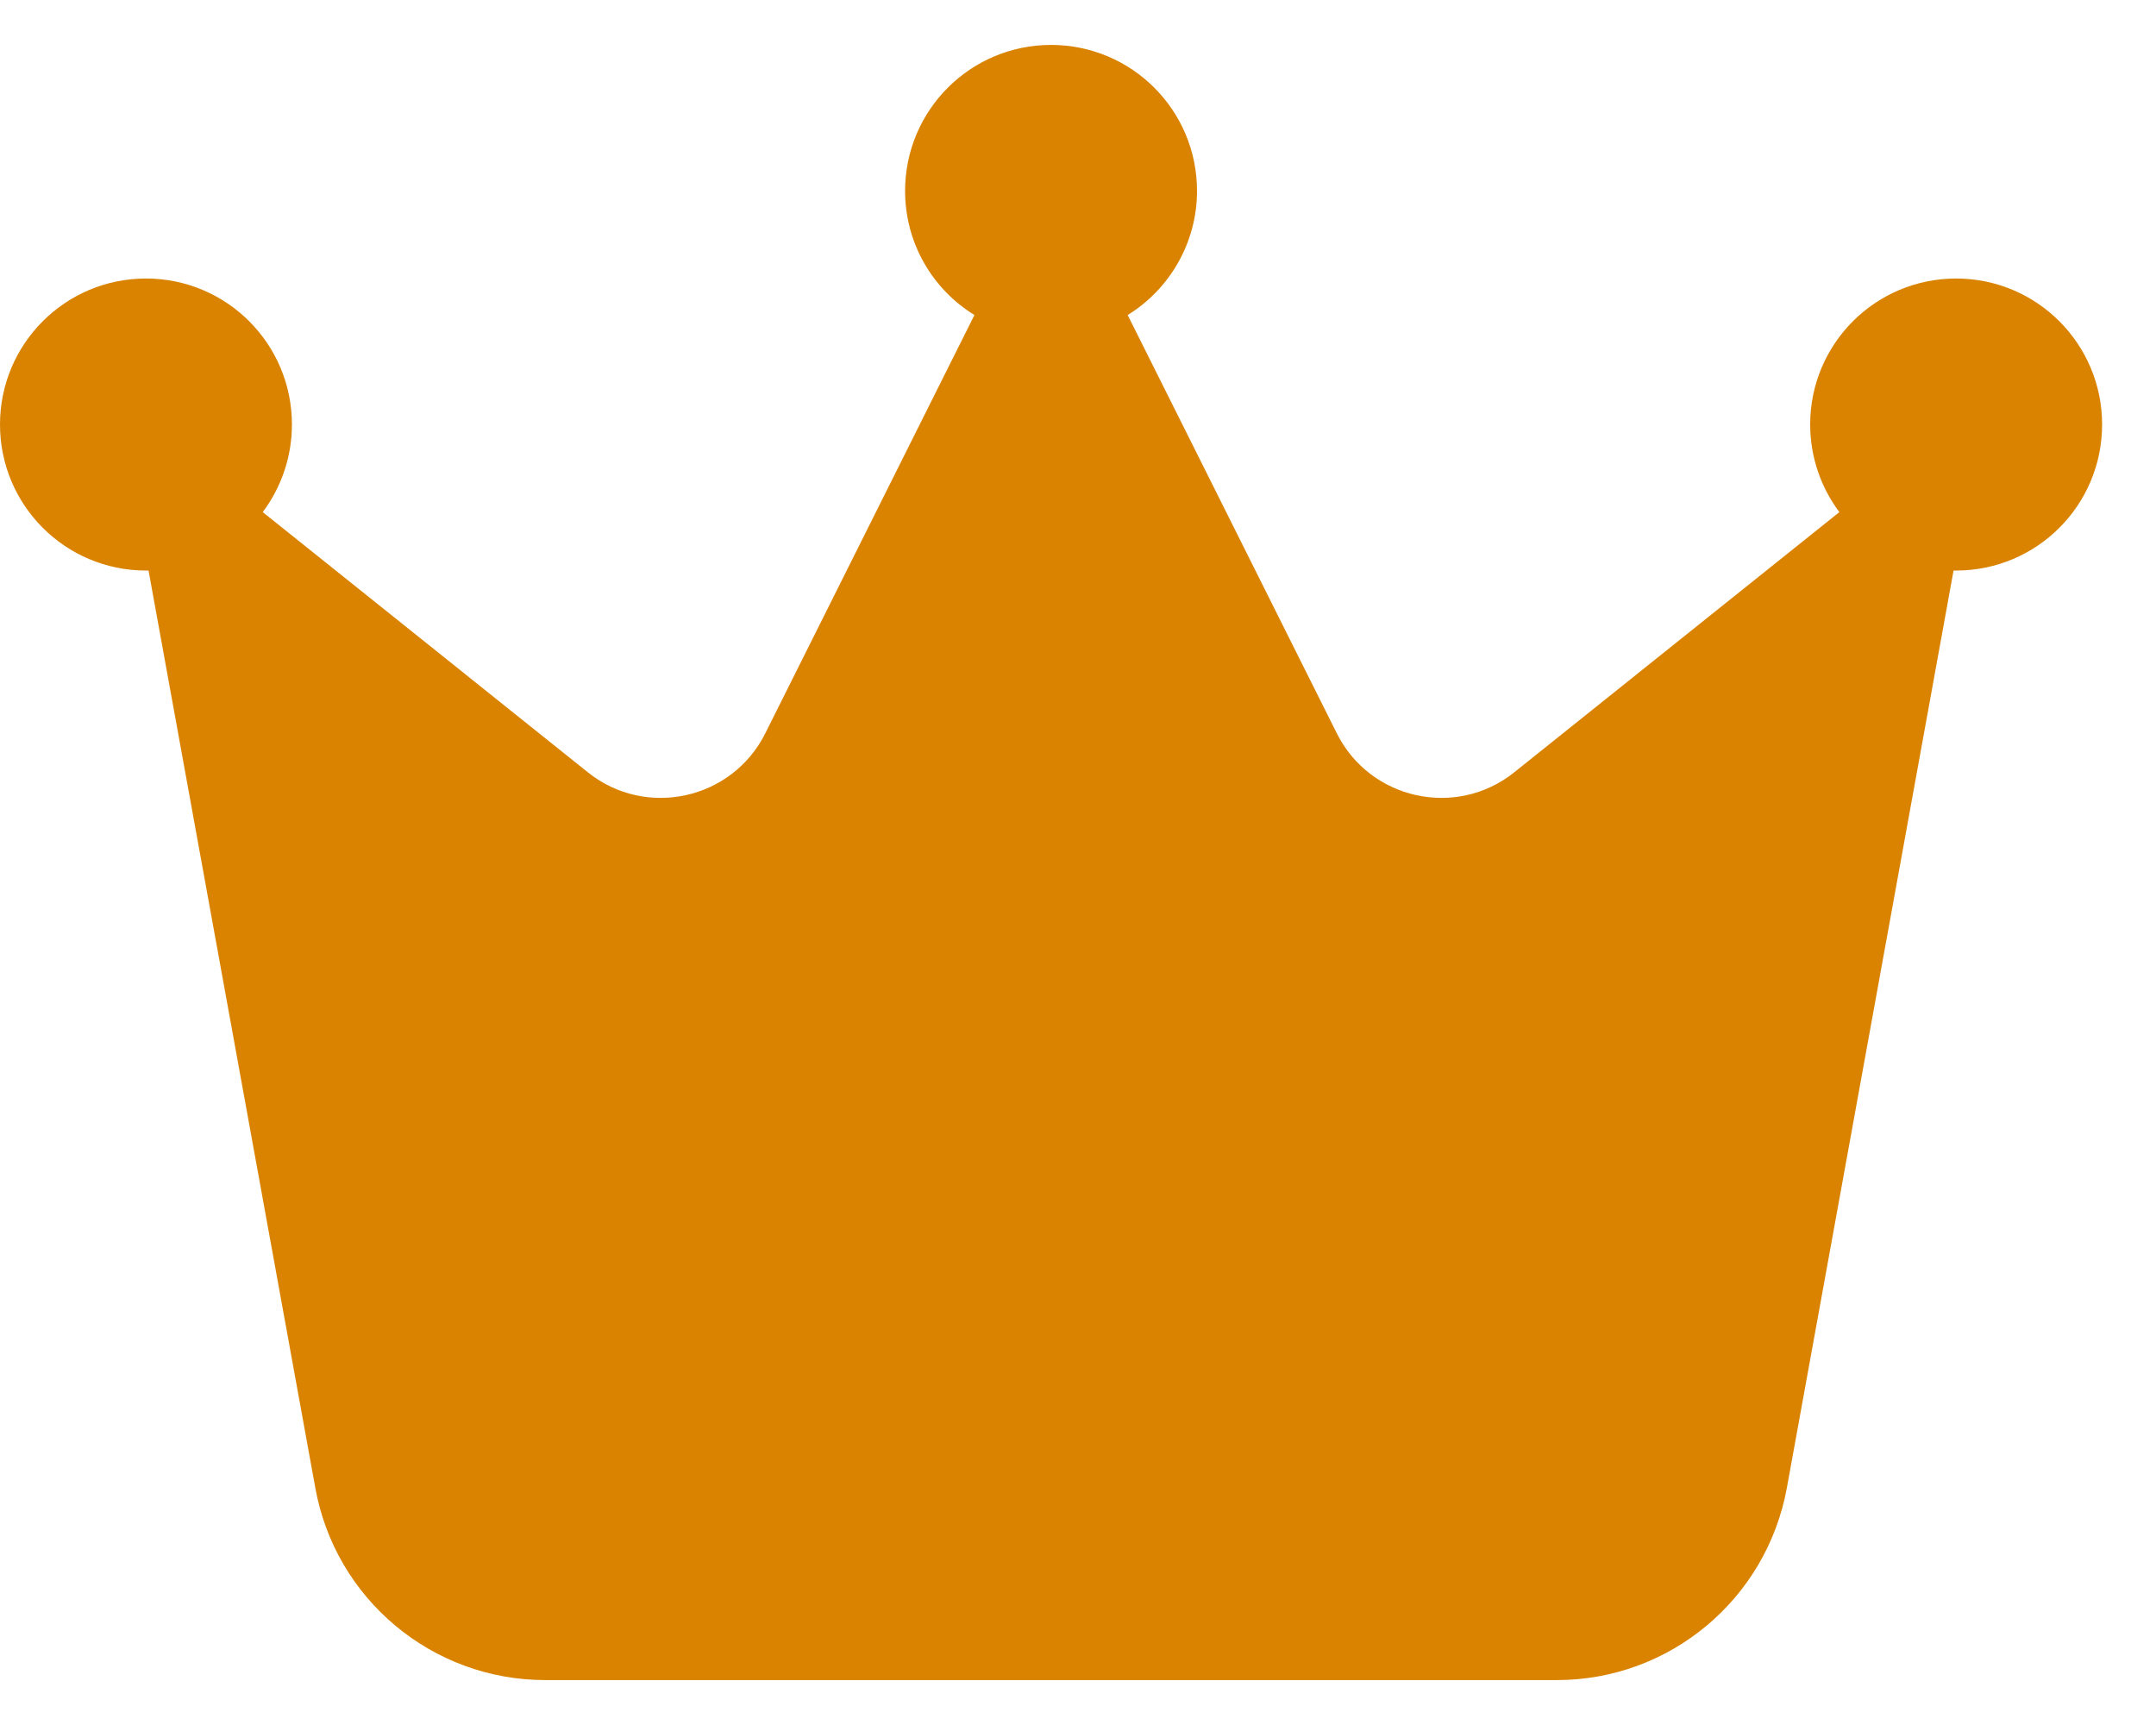 <svg width="30" height="24" viewBox="0 0 30 24" fill="none" xmlns="http://www.w3.org/2000/svg">
<path d="M15.691 4.383C16.27 4.027 16.656 3.382 16.656 2.656C16.656 1.534 15.747 0.625 14.625 0.625C13.503 0.625 12.594 1.534 12.594 2.656C12.594 3.388 12.98 4.027 13.559 4.383L10.649 10.202C10.187 11.127 8.988 11.391 8.181 10.746L3.656 7.125C3.91 6.785 4.062 6.363 4.062 5.906C4.062 4.784 3.154 3.875 2.031 3.875C0.909 3.875 0 4.784 0 5.906C0 7.029 0.909 7.938 2.031 7.938H2.067L4.388 20.704C4.667 22.248 6.013 23.375 7.587 23.375H21.663C23.232 23.375 24.578 22.253 24.863 20.704L27.183 7.938H27.219C28.341 7.938 29.25 7.029 29.25 5.906C29.25 4.784 28.341 3.875 27.219 3.875C26.096 3.875 25.188 4.784 25.188 5.906C25.188 6.363 25.34 6.785 25.594 7.125L21.069 10.746C20.262 11.391 19.063 11.127 18.601 10.202L15.691 4.383Z" fill="#DA8300"/>
</svg>
